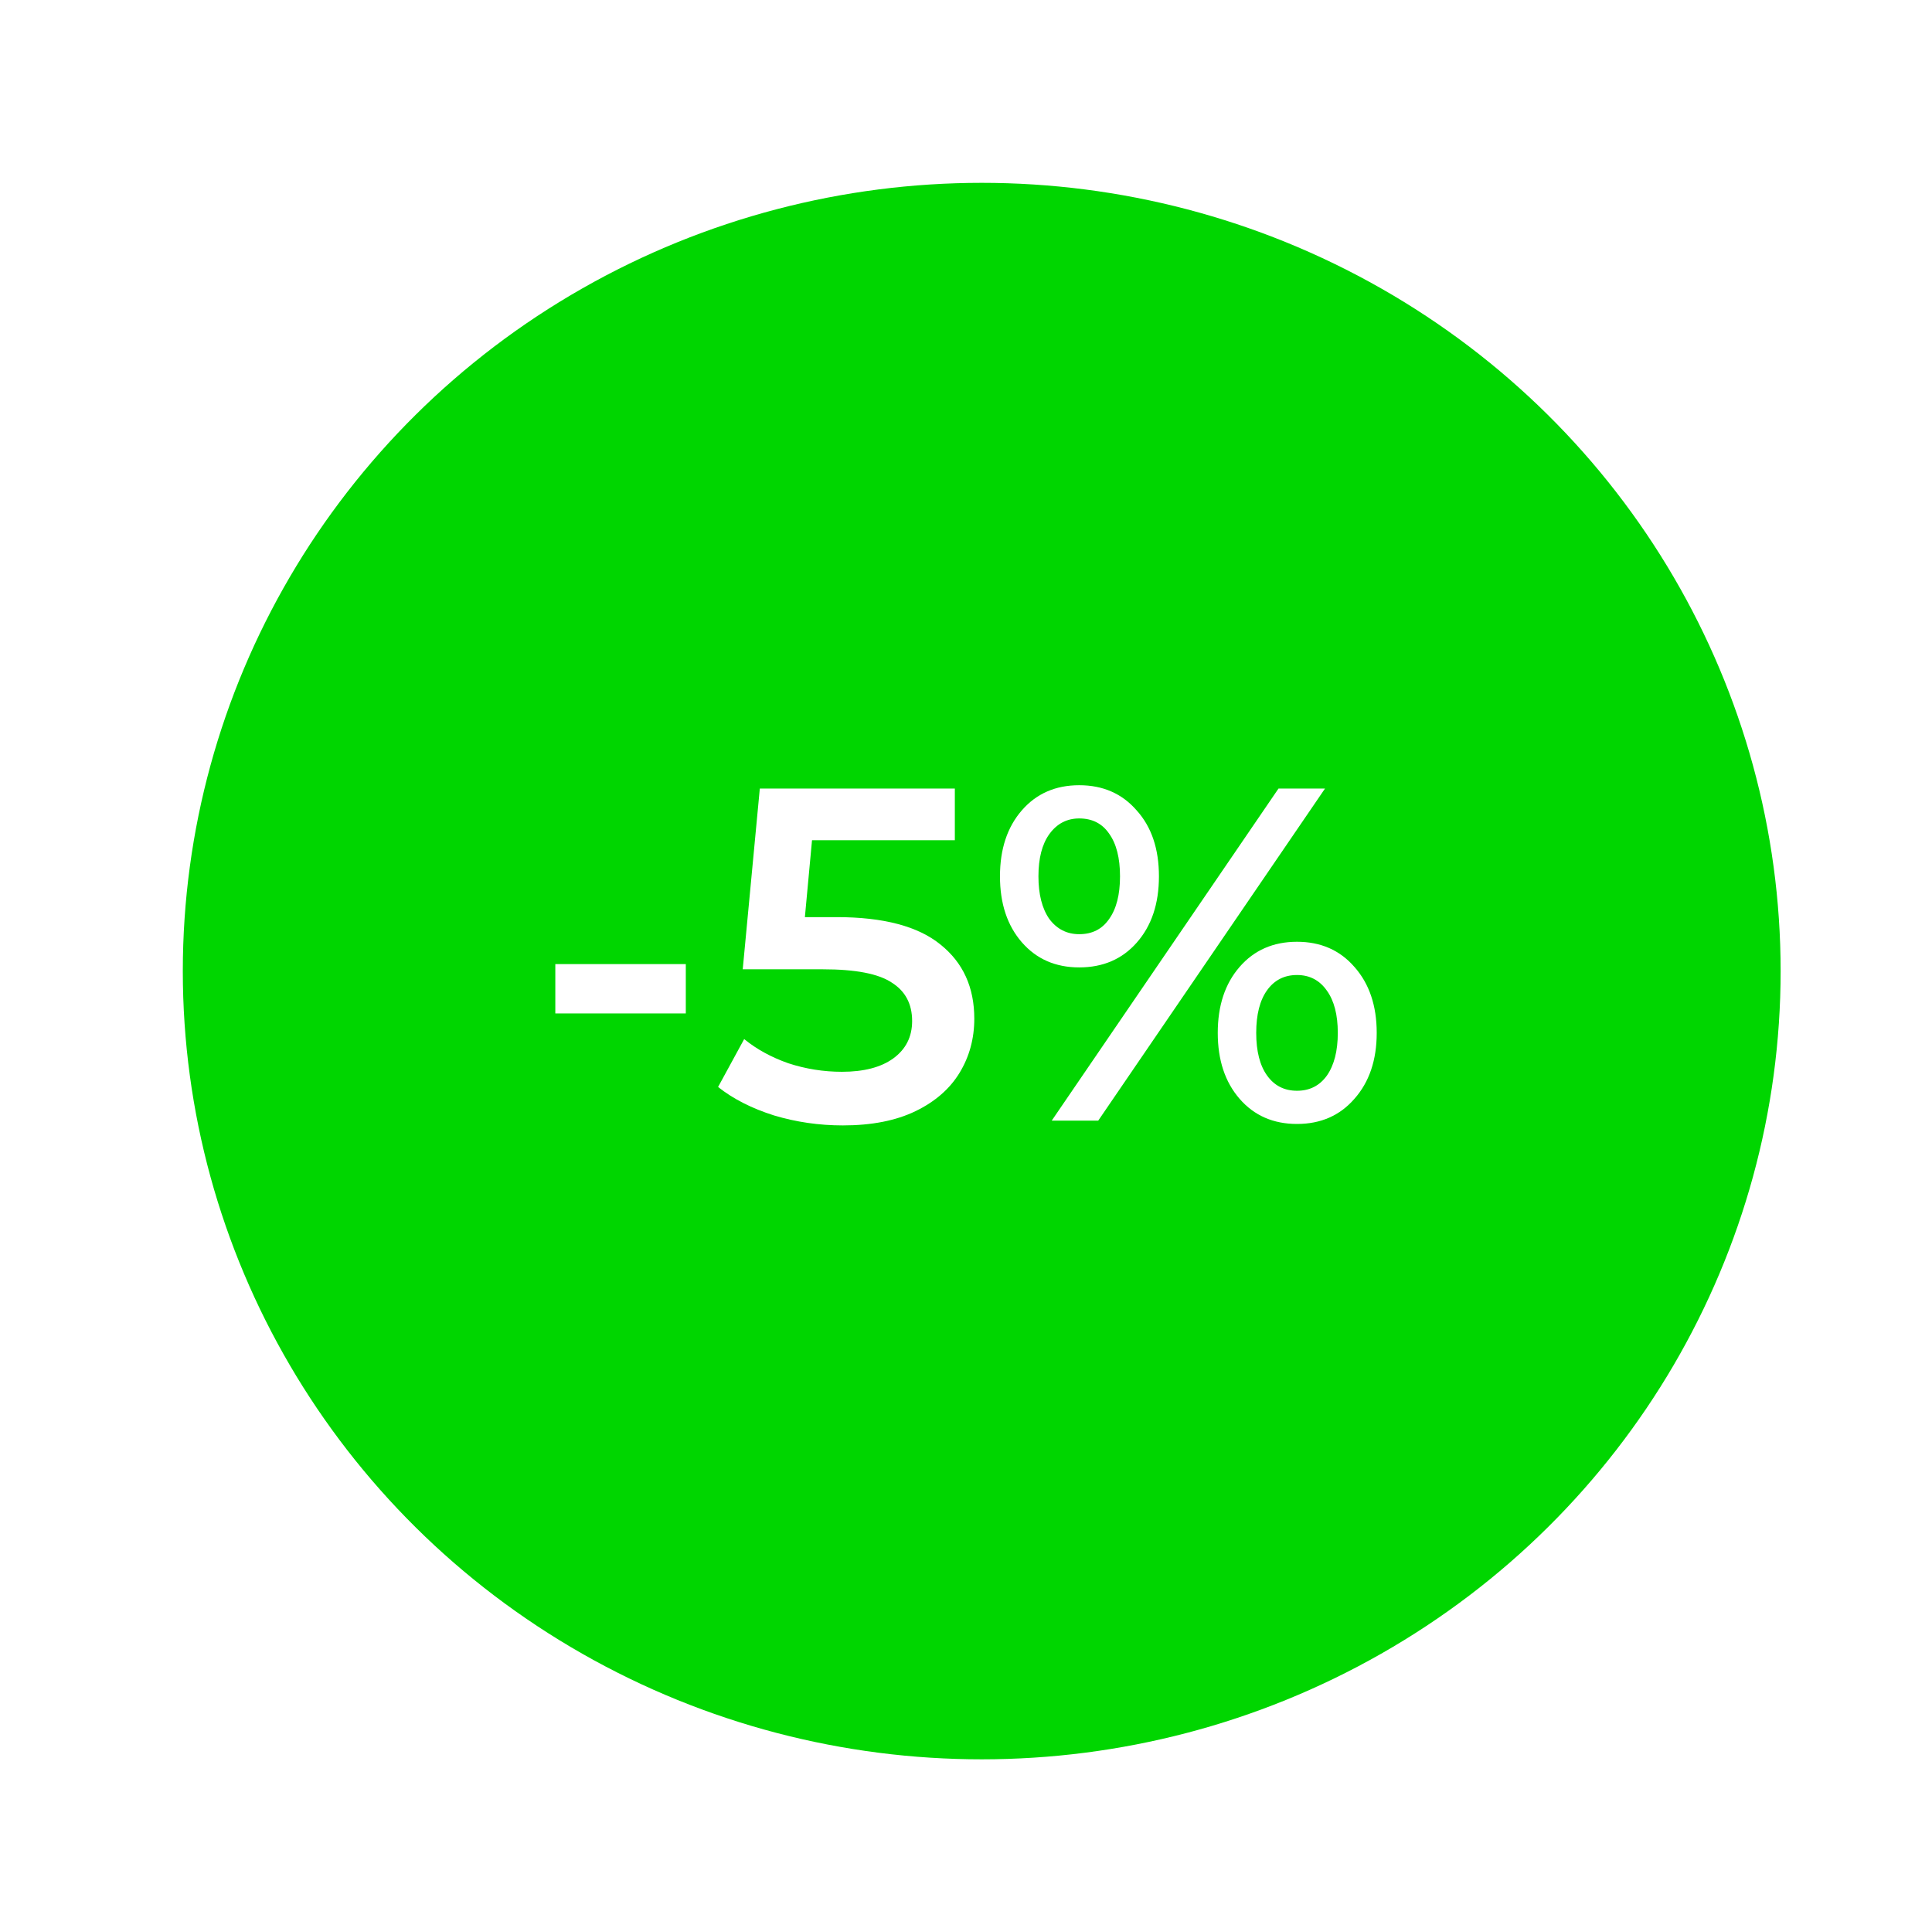 <svg width="347.46" height="343.64" version="1.1" viewBox="0 0 91.932 90.923" xmlns="http://www.w3.org/2000/svg">
 <defs>
  <filter id="filter12518" x="-.095" y="-.096" width="1.209" height="1.212" color-interpolation-filters="sRGB">
   <feFlood flood-color="rgb(14,0,46)" flood-opacity=".498" result="flood"/>
   <feComposite in="flood" in2="SourceGraphic" operator="in" result="composite1"/>
   <feGaussianBlur in="composite1" result="blur" stdDeviation="3"/>
   <feOffset dx="1.5" dy="1.5" result="offset"/>
   <feComposite in="SourceGraphic" in2="offset" result="composite2"/>
  </filter>
 </defs>
 <g transform="translate(-86.326 -39.899)" stroke-width=".265">
  <ellipse cx="131.54" cy="84.611" rx="38.016" ry="37.511" fill="#00d600" fill-rule="evenodd" filter="url(#filter12518)"/>
  <g fill="#fff" aria-label="-5%">
   <path d="m112.75 85.778h6.209v2.348h-6.209z"/>
   <path d="m126.14 83.543q3.341 0 4.944 1.31 1.603 1.287 1.603 3.522 0 1.422-0.7 2.574t-2.1 1.829q-1.4 0.677-3.454 0.677-1.693 0-3.274-0.474-1.58-0.497-2.664-1.355l1.242-2.28q0.881 0.722 2.1 1.151 1.242 0.406 2.551 0.406 1.558 0 2.438-0.632 0.903-0.655 0.903-1.784 0-1.219-0.971-1.829-0.948-0.632-3.274-0.632h-3.816l0.813-8.602h9.28v2.461h-6.796l-0.339 3.658z"/>
   <path d="m137.68 85.936q-1.693 0-2.732-1.197t-1.039-3.138 1.039-3.138q1.039-1.197 2.732-1.197 1.693 0 2.732 1.197 1.061 1.174 1.061 3.138 0 1.964-1.061 3.161-1.039 1.174-2.732 1.174zm9.483-8.512h2.213l-10.792 15.804h-2.213zm-9.483 6.931q0.926 0 1.422-0.722 0.519-0.722 0.519-2.032 0-1.31-0.519-2.032-0.497-0.722-1.422-0.722-0.881 0-1.422 0.745-0.519 0.722-0.519 2.009 0 1.287 0.519 2.032 0.542 0.722 1.422 0.722zm10.363 9.031q-1.693 0-2.732-1.197-1.039-1.197-1.039-3.138t1.039-3.138q1.039-1.197 2.732-1.197 1.693 0 2.732 1.197 1.061 1.197 1.061 3.138t-1.061 3.138q-1.039 1.197-2.732 1.197zm0-1.58q0.903 0 1.422-0.722 0.519-0.745 0.519-2.032t-0.519-2.009q-0.519-0.745-1.422-0.745t-1.422 0.722-0.519 2.032 0.519 2.032 1.422 0.722z"/>
  </g>
 </g>
</svg>
